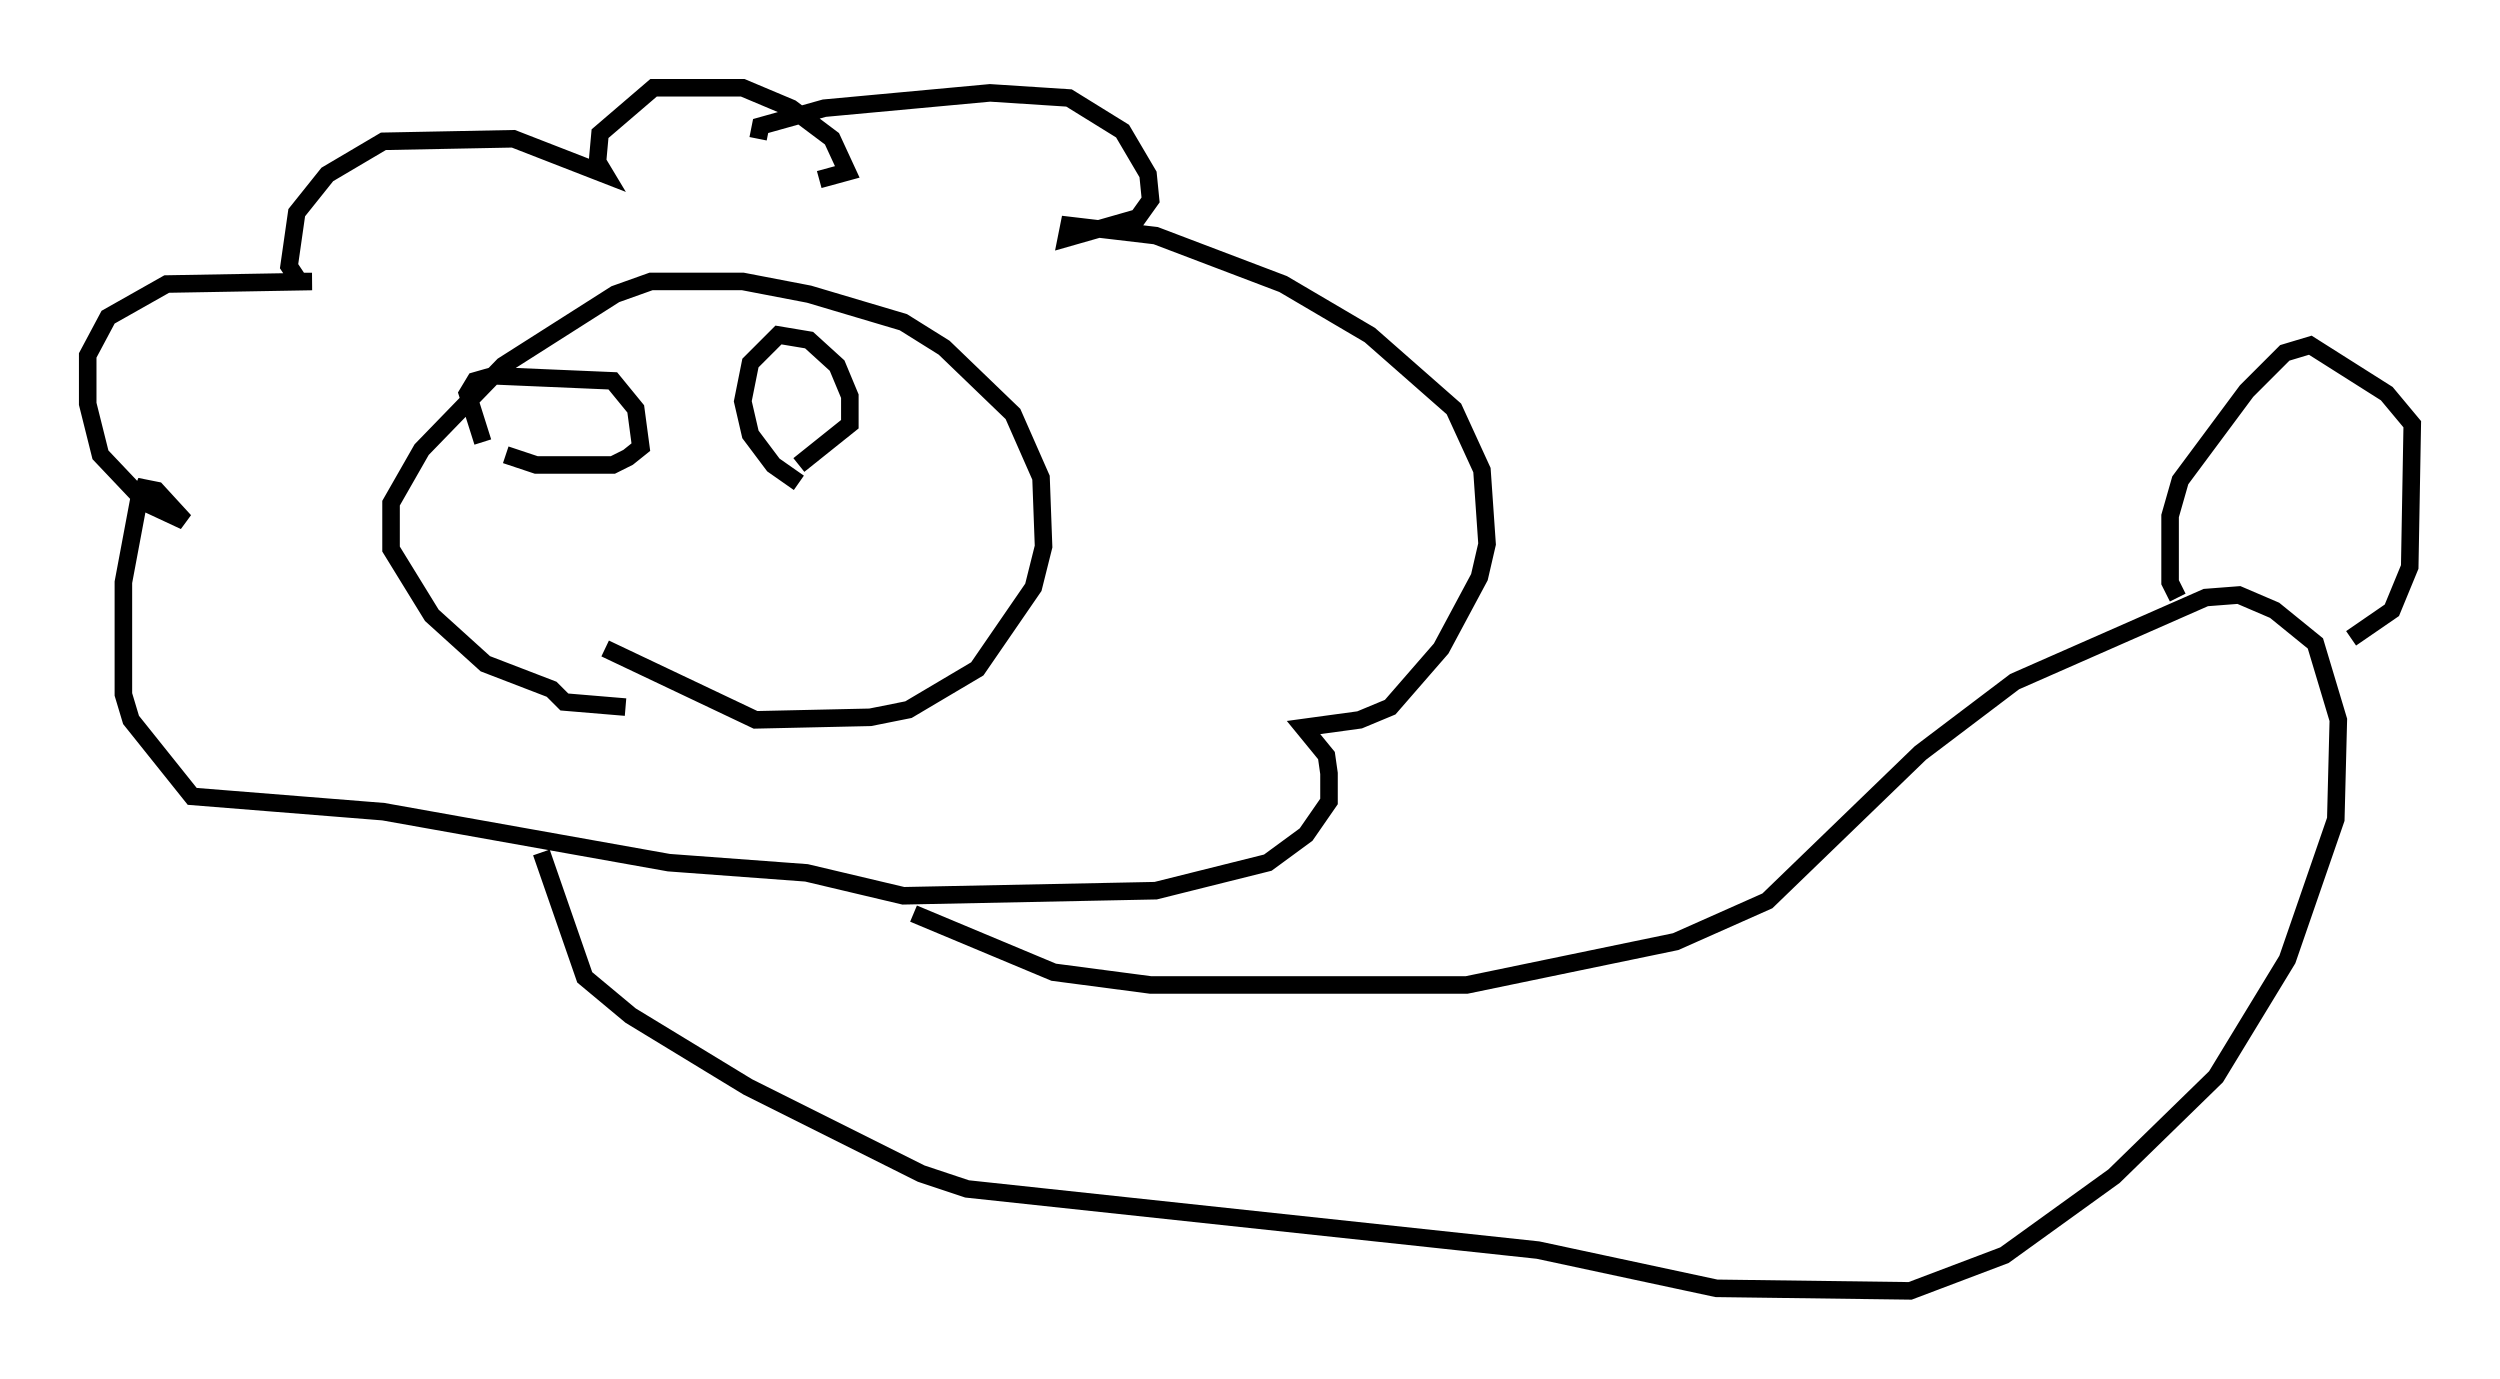 <?xml version="1.0" encoding="utf-8" ?>
<svg baseProfile="full" height="78.559" version="1.1" width="142.469" xmlns="http://www.w3.org/2000/svg" xmlns:ev="http://www.w3.org/2001/xml-events" xmlns:xlink="http://www.w3.org/1999/xlink"><defs /><rect fill="white" height="78.559" width="142.469" x="0" y="0" /><path d="M44.944, 39.134 m-9.296, 1.162 l-3.486, -0.291 -0.726, -0.726 l-3.777, -1.453 -3.05, -2.76 l-2.324, -3.777 0.0, -2.615 l1.743, -3.05 4.648, -4.793 l6.391, -4.067 2.034, -0.726 l5.229, 0.0 3.777, 0.726 l5.374, 1.598 2.324, 1.453 l3.922, 3.777 1.598, 3.631 l0.145, 3.922 -0.581, 2.324 l-3.196, 4.648 -3.922, 2.324 l-2.179, 0.436 -6.536, 0.145 l-8.57, -4.067 m-6.972, -11.765 l-0.872, -2.76 0.436, -0.726 l1.017, -0.291 6.827, 0.291 l1.307, 1.598 0.291, 2.179 l-0.726, 0.581 -0.872, 0.436 l-4.358, 0.0 -1.743, -0.581 m16.704, 1.598 l-1.453, -1.017 -1.307, -1.743 l-0.436, -1.888 0.436, -2.179 l1.598, -1.598 1.743, 0.291 l1.598, 1.453 0.726, 1.743 l0.0, 1.598 -2.905, 2.324 m-2.324, -18.592 l0.145, -0.726 3.631, -1.017 l9.441, -0.872 4.503, 0.291 l3.05, 1.888 1.453, 2.469 l0.145, 1.453 -0.726, 1.017 l-4.067, 1.162 0.145, -0.726 l4.939, 0.581 7.263, 2.76 l4.939, 2.905 4.793, 4.212 l1.598, 3.486 0.291, 4.212 l-0.436, 1.888 -2.179, 4.067 l-2.905, 3.341 -1.743, 0.726 l-3.196, 0.436 1.307, 1.598 l0.145, 1.017 0.0, 1.598 l-1.307, 1.888 -2.179, 1.598 l-6.391, 1.598 -14.38, 0.291 l-5.52, -1.307 -7.844, -0.581 l-16.268, -2.905 -10.894, -0.872 l-3.486, -4.358 -0.436, -1.453 l0.0, -6.391 0.872, -4.648 l0.291, -0.726 0.726, 0.145 l1.598, 1.743 -2.179, -1.017 l-2.615, -2.76 -0.726, -2.905 l0.0, -2.76 1.162, -2.179 l3.341, -1.888 8.279, -0.145 l-0.726, 0.0 -0.581, -0.872 l0.436, -3.05 1.743, -2.179 l3.196, -1.888 7.408, -0.145 l5.229, 2.034 -0.436, -0.726 l0.145, -1.598 3.05, -2.615 l5.084, 0.0 2.76, 1.162 l2.324, 1.743 0.872, 1.888 l-1.598, 0.436 m5.374, 41.832 l7.989, 3.341 5.52, 0.726 l18.011, 0.0 11.911, -2.469 l5.229, -2.324 8.715, -8.425 l5.374, -4.067 10.894, -4.793 l1.888, -0.145 2.034, 0.872 l2.324, 1.888 1.307, 4.358 l-0.145, 5.665 -2.76, 7.989 l-4.067, 6.682 -5.81, 5.665 l-6.246, 4.503 -5.374, 2.034 l-11.039, -0.145 -10.168, -2.179 l-32.536, -3.486 -2.615, -0.872 l-9.877, -4.939 -6.682, -4.067 l-2.615, -2.179 -2.469, -7.117 m93.251, -14.525 l-0.436, -0.872 0.0, -3.777 l0.581, -2.034 3.777, -5.084 l2.179, -2.179 1.453, -0.436 l4.358, 2.76 1.453, 1.743 l-0.145, 8.134 -1.017, 2.469 l-2.324, 1.598 " fill="none" stroke="black" stroke-width="1" /></svg>